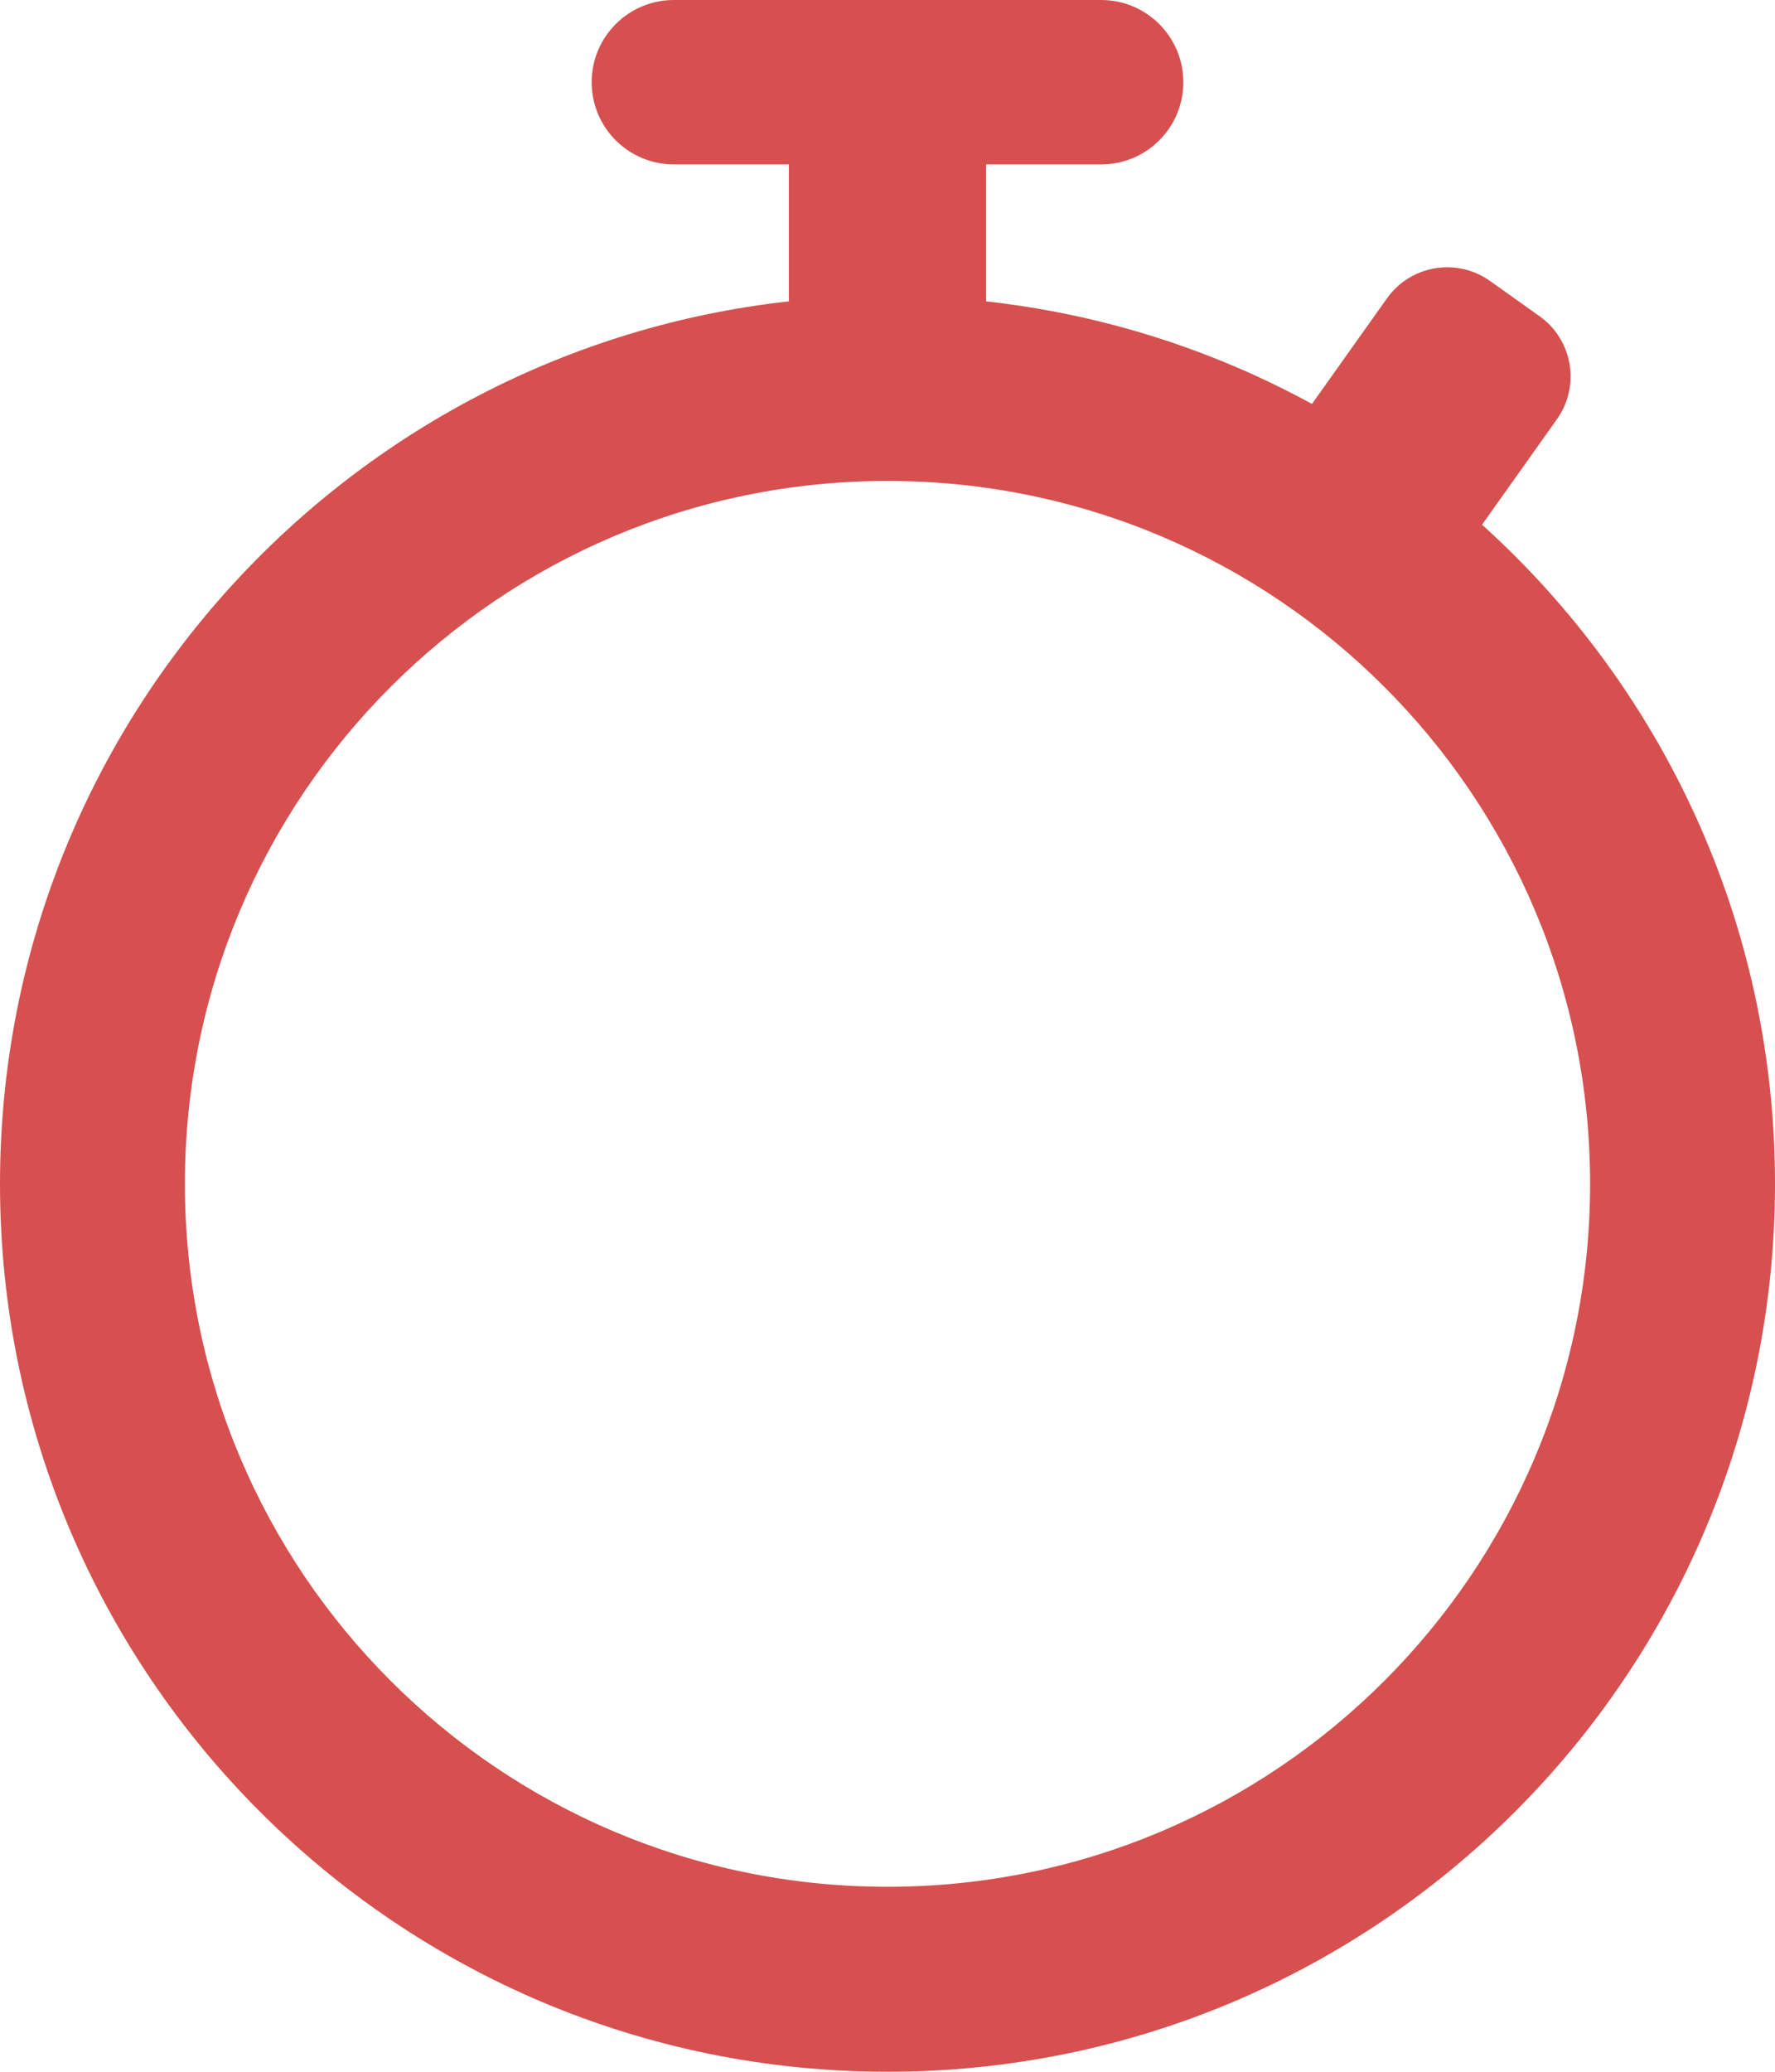 <svg width="48" height="56" viewBox="0 0 48 56" fill="none" xmlns="http://www.w3.org/2000/svg">
<path fill-rule="evenodd" clip-rule="evenodd" d="M16 2.222C16 0.995 16.995 0 18.222 0H29.778C31.005 0 32 0.995 32 2.222C32 3.45 31.005 4.444 29.778 4.444H26.667V8.146C29.83 8.496 32.809 9.461 35.479 10.918L37.505 8.067C38.145 7.166 39.394 6.955 40.294 7.595L41.631 8.545C42.531 9.184 42.742 10.433 42.102 11.333L40.078 14.182C44.943 18.574 48 24.93 48 32C48 45.255 37.255 56 24 56C10.745 56 0 45.255 0 32C0 19.646 9.333 9.473 21.333 8.146V4.444H18.222C16.995 4.444 16 3.45 16 2.222ZM43 32C43 42.493 34.493 51 24 51C13.507 51 5 42.493 5 32C5 21.507 13.507 13 24 13C34.493 13 43 21.507 43 32Z" fill="#D6504F"/>
</svg>
